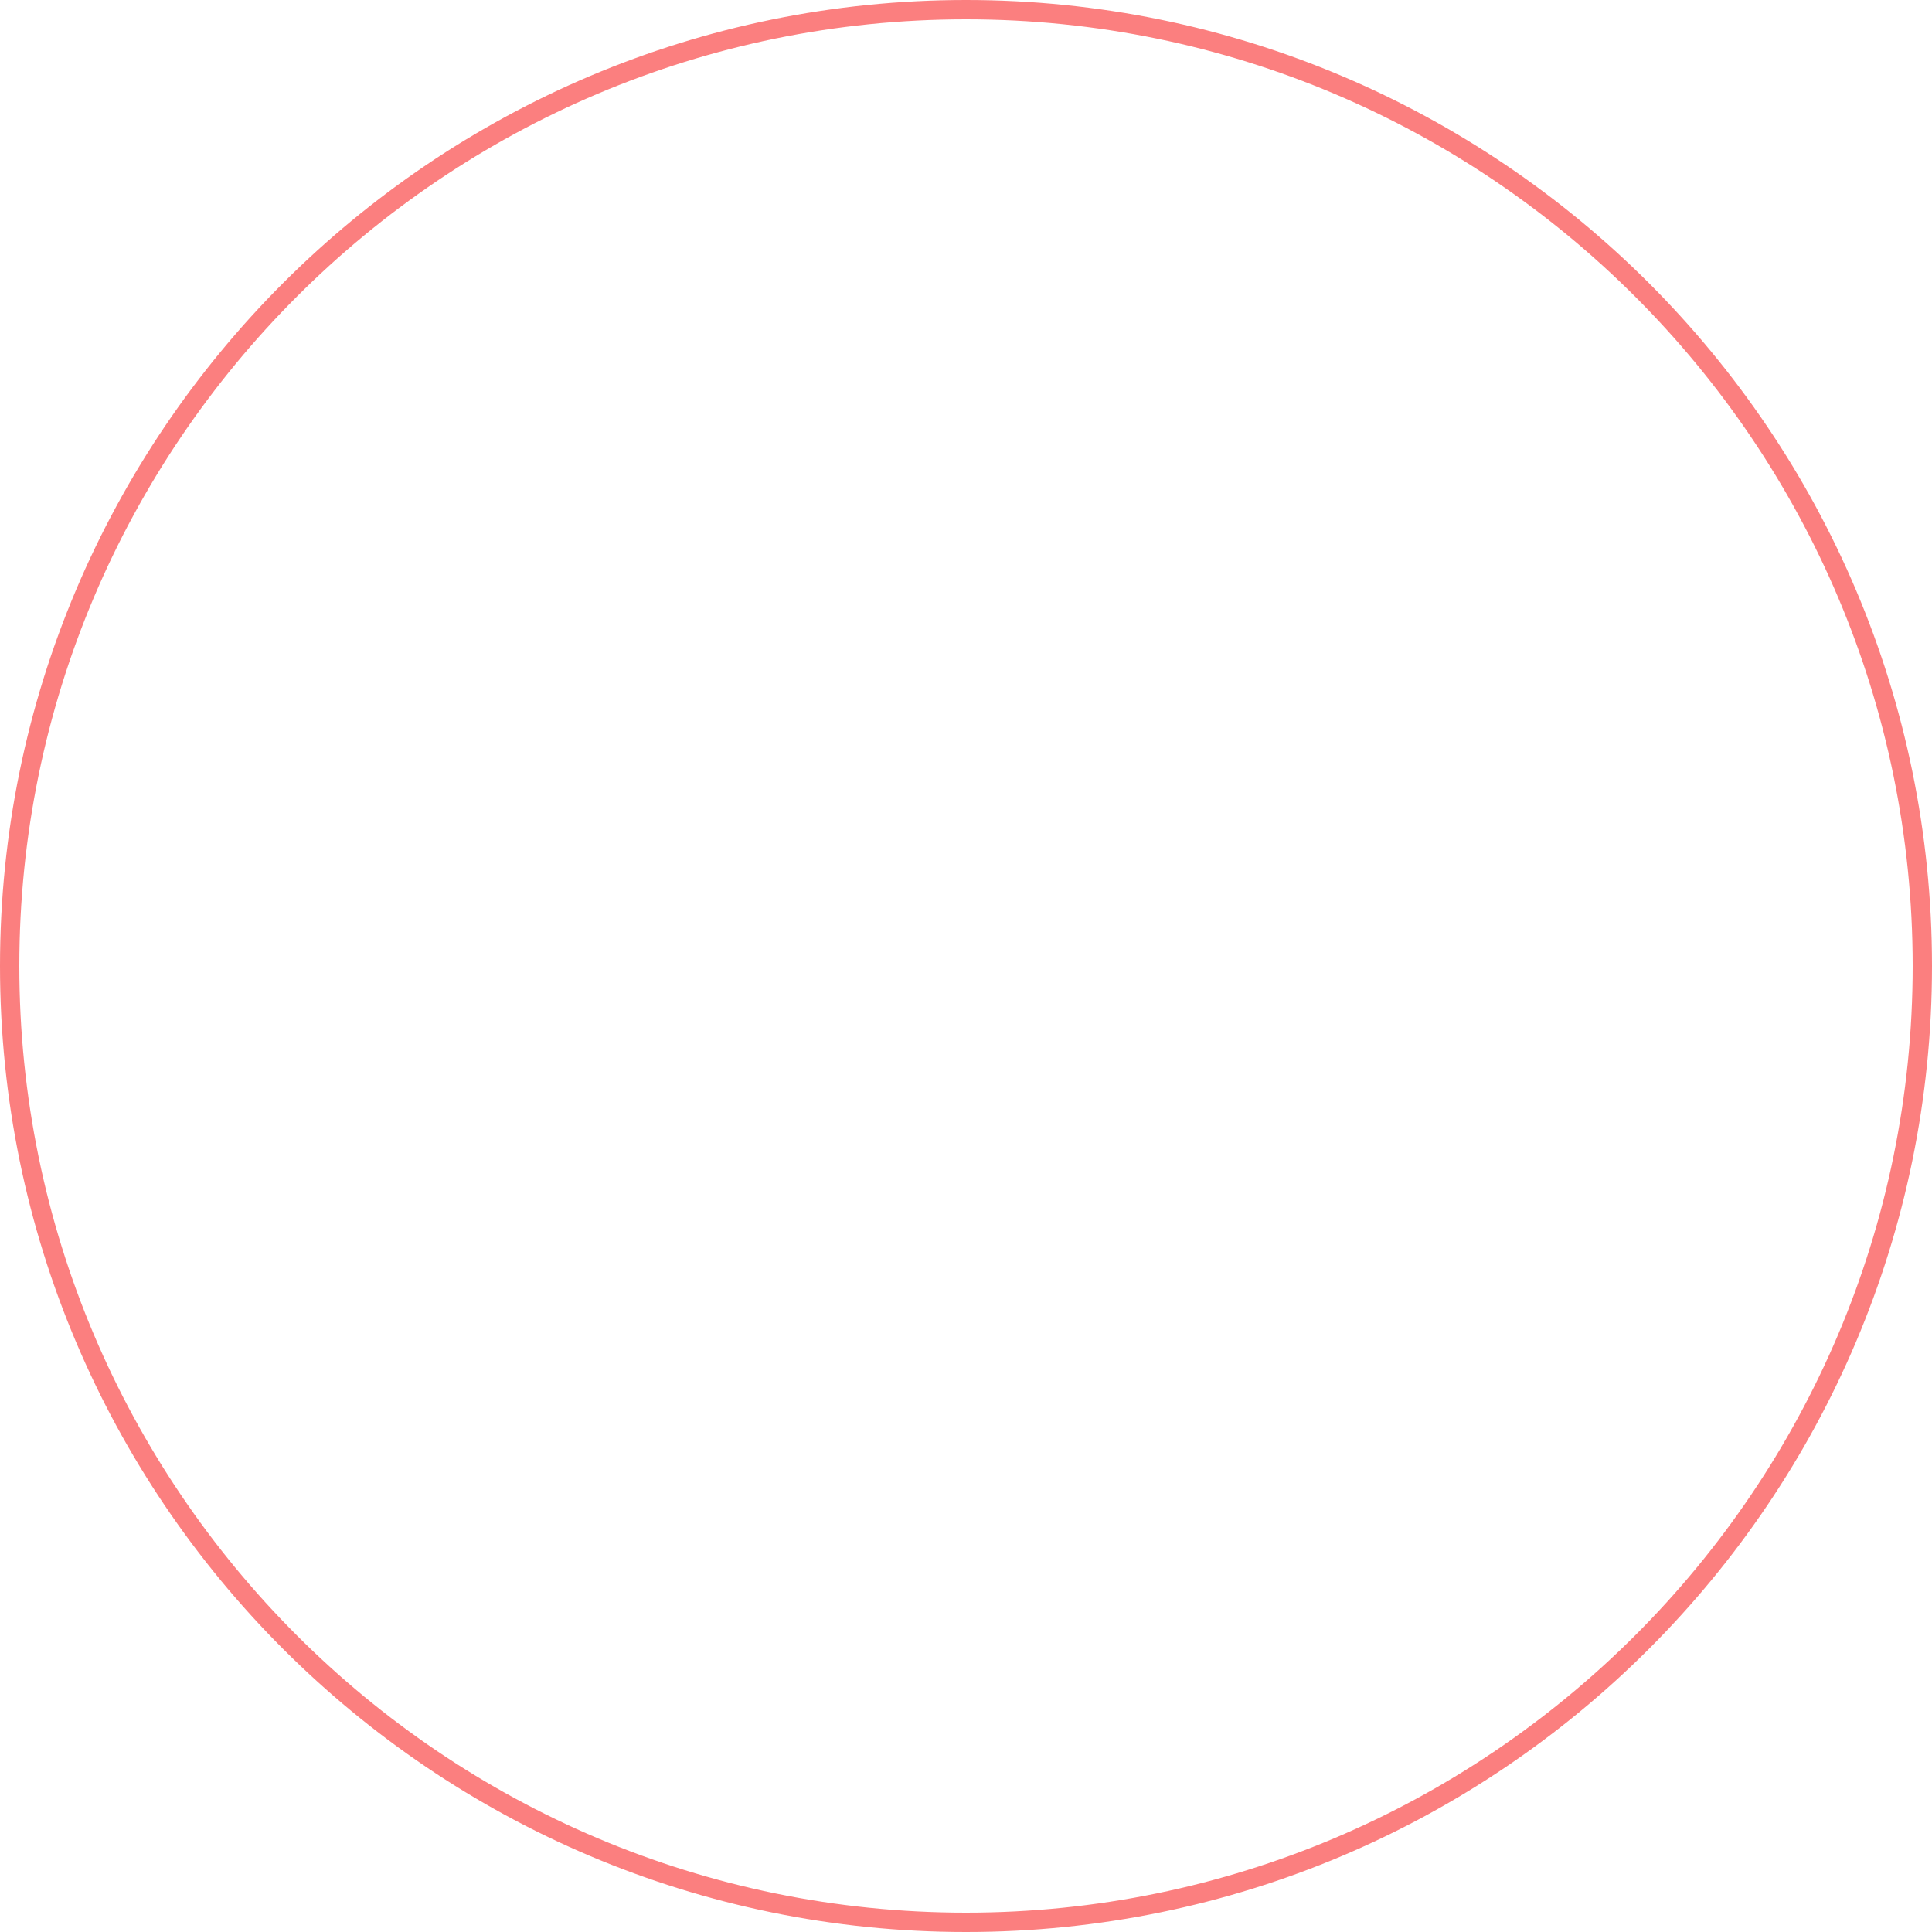 <?xml version="1.0" encoding="UTF-8" standalone="no"?><!DOCTYPE svg PUBLIC "-//W3C//DTD SVG 1.1//EN" "http://www.w3.org/Graphics/SVG/1.1/DTD/svg11.dtd"><svg width="100%" height="100%" viewBox="0 0 64 64" version="1.1" xmlns="http://www.w3.org/2000/svg" xmlns:xlink="http://www.w3.org/1999/xlink" xml:space="preserve" xmlns:serif="http://www.serif.com/" style="fill-rule:evenodd;clip-rule:evenodd;stroke-linejoin:round;stroke-miterlimit:2;"><rect id="ArtBoard1" x="0" y="0" width="64" height="64" style="fill:none;"/><clipPath id="_clip1"><rect id="ArtBoard11" serif:id="ArtBoard1" x="0" y="0" width="64" height="64"/></clipPath><g clip-path="url(#_clip1)"><path d="M32,0c17.661,0 32,14.339 32,32c0,17.661 -14.339,32 -32,32c-17.661,0 -32,-14.339 -32,-32c0,-17.661 14.339,-32 32,-32Zm0,0.64c17.308,-0 31.36,14.052 31.36,31.36c0,17.308 -14.052,31.36 -31.36,31.36c-17.308,0 -31.36,-14.052 -31.36,-31.36c-0,-17.308 14.052,-31.36 31.36,-31.36Z" style="fill:#fb7f7f;"/></g></svg>